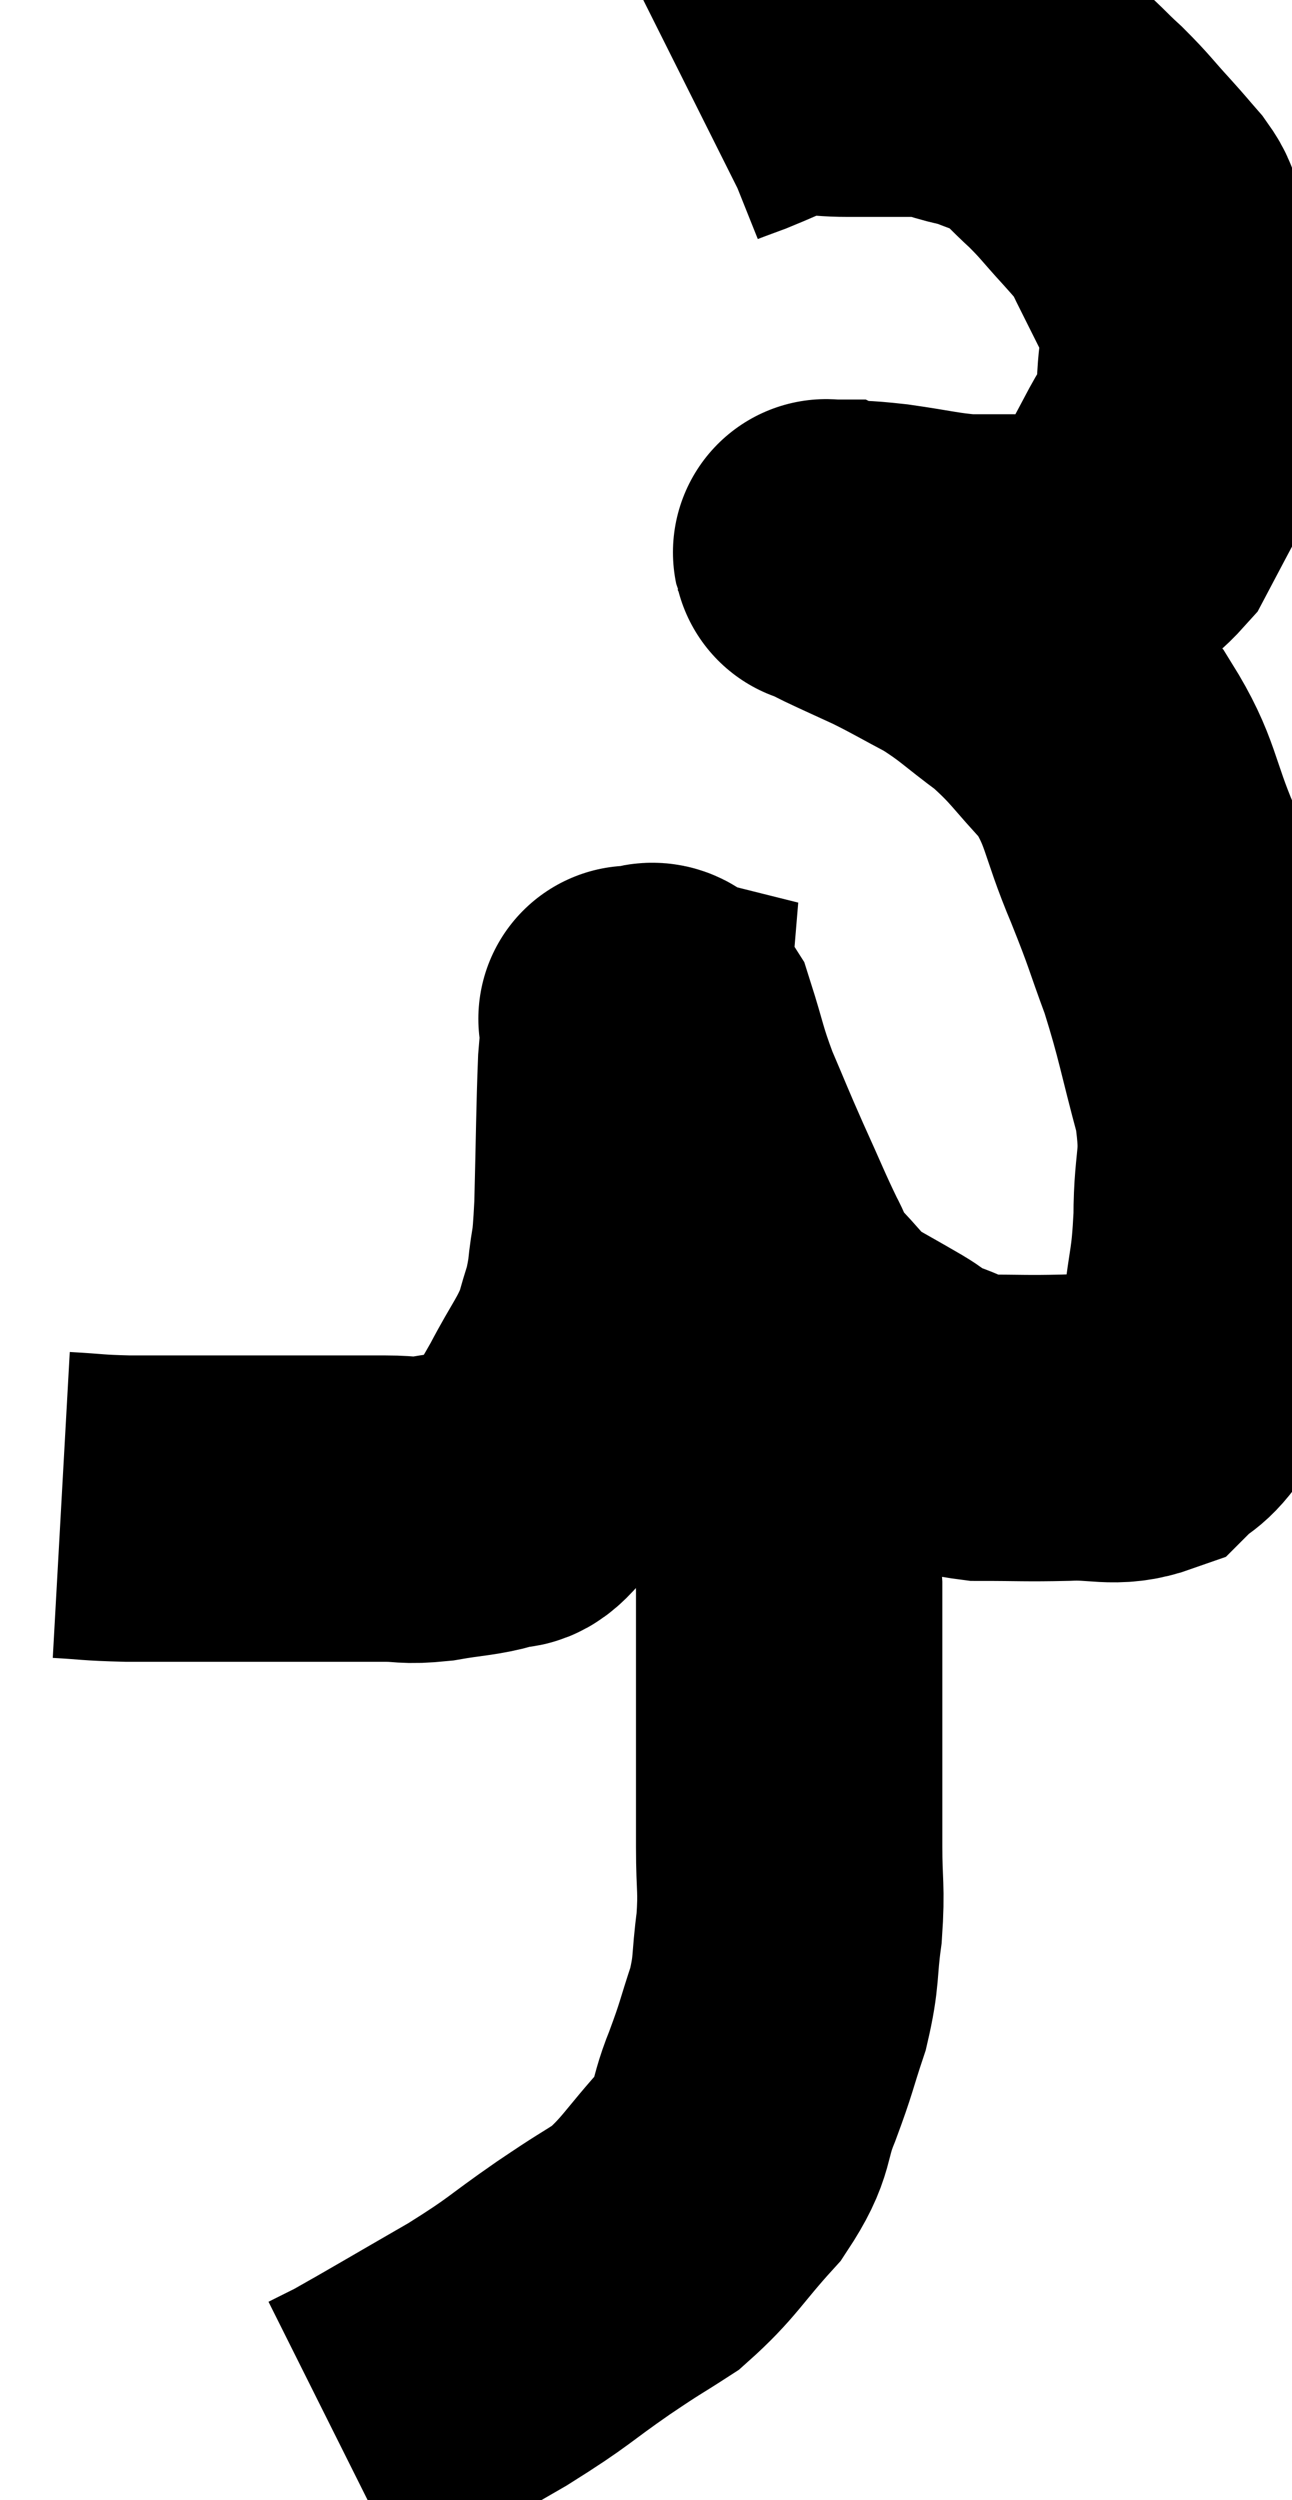 <svg xmlns="http://www.w3.org/2000/svg" viewBox="10.64 5.38 21.087 40.8" width="21.087" height="40.8"><path d="M 11.64 29.94 C 12.18 29.97, 12.12 29.985, 12.72 30 C 13.38 30, 13.41 30, 14.04 30 C 14.64 30, 14.775 30, 15.24 30 C 15.57 30, 15.48 30, 15.9 30 C 16.41 30, 16.47 30, 16.92 30 C 17.31 30, 17.25 30.045, 17.7 30 C 18.21 29.91, 18.345 29.925, 18.72 29.82 C 18.96 29.7, 18.915 29.91, 19.2 29.58 C 19.53 29.04, 19.53 29.085, 19.86 28.5 C 20.19 27.87, 20.295 27.795, 20.52 27.24 C 20.64 26.76, 20.67 26.82, 20.76 26.28 C 20.82 25.68, 20.835 25.965, 20.88 25.08 C 20.91 23.91, 20.91 23.505, 20.94 22.74 C 20.97 22.38, 20.985 22.2, 21 22.02 C 21 22.02, 20.88 21.99, 21 22.02 C 21.24 22.08, 21.255 21.78, 21.48 22.14 C 21.69 22.8, 21.66 22.815, 21.9 23.46 C 22.17 24.09, 22.155 24.075, 22.44 24.72 C 22.74 25.38, 22.8 25.545, 23.04 26.04 C 23.22 26.37, 23.1 26.325, 23.4 26.7 C 23.82 27.12, 23.82 27.21, 24.24 27.54 C 24.66 27.78, 24.72 27.81, 25.08 28.02 C 25.38 28.2, 25.29 28.215, 25.68 28.38 C 26.16 28.53, 26.055 28.605, 26.64 28.68 C 27.33 28.68, 27.36 28.695, 28.02 28.68 C 28.65 28.65, 28.815 28.785, 29.28 28.62 C 29.58 28.32, 29.58 28.455, 29.88 28.02 C 30.18 27.45, 30.285 27.57, 30.48 26.88 C 30.57 26.07, 30.615 26.145, 30.66 25.26 C 30.66 24.3, 30.81 24.375, 30.66 23.34 C 30.36 22.23, 30.36 22.08, 30.06 21.12 C 29.76 20.31, 29.82 20.4, 29.46 19.5 C 29.04 18.51, 29.115 18.315, 28.62 17.52 C 28.05 16.92, 28.05 16.83, 27.48 16.32 C 26.91 15.9, 26.88 15.825, 26.34 15.48 C 25.83 15.21, 25.77 15.165, 25.32 14.94 C 24.93 14.76, 24.825 14.715, 24.54 14.58 C 24.36 14.49, 24.27 14.445, 24.18 14.4 C 24.18 14.4, 24.165 14.4, 24.18 14.4 C 24.21 14.4, 24 14.385, 24.24 14.4 C 24.69 14.43, 24.6 14.4, 25.14 14.46 C 25.77 14.55, 25.89 14.595, 26.4 14.64 C 26.79 14.64, 26.76 14.64, 27.18 14.64 C 27.63 14.64, 27.6 14.82, 28.08 14.64 C 28.59 14.28, 28.71 14.355, 29.1 13.92 C 29.37 13.41, 29.415 13.32, 29.64 12.9 C 29.82 12.57, 29.895 12.51, 30 12.24 C 30.03 12.03, 30.045 12.285, 30.06 11.82 C 30.06 11.1, 30.21 11.04, 30.06 10.38 C 29.76 9.78, 29.655 9.57, 29.46 9.18 C 29.37 9, 29.43 9.03, 29.28 8.82 C 29.07 8.58, 29.13 8.64, 28.86 8.34 C 28.53 7.98, 28.53 7.95, 28.2 7.62 C 27.87 7.32, 27.825 7.23, 27.54 7.02 C 27.3 6.9, 27.315 6.885, 27.06 6.78 C 26.79 6.69, 26.865 6.69, 26.52 6.6 C 26.1 6.51, 26.19 6.465, 25.68 6.42 C 25.08 6.42, 25.05 6.42, 24.48 6.42 C 23.94 6.42, 23.88 6.33, 23.4 6.42 C 22.98 6.6, 22.89 6.645, 22.56 6.78 C 22.32 6.87, 22.23 6.9, 22.08 6.96 C 22.02 6.99, 21.99 7.005, 21.96 7.02 L 21.96 7.02" fill="none" stroke="black" stroke-width="5"></path><path d="M 21.84 24.66 C 22.08 25.32, 22.11 25.29, 22.32 25.98 C 22.5 26.7, 22.425 26.52, 22.68 27.42 C 23.01 28.5, 23.13 28.62, 23.34 29.58 C 23.43 30.42, 23.475 30.435, 23.52 31.26 C 23.52 32.07, 23.52 32.205, 23.52 32.88 C 23.52 33.42, 23.52 33.3, 23.52 33.96 C 23.52 34.74, 23.52 34.8, 23.52 35.52 C 23.52 36.18, 23.565 36.18, 23.52 36.84 C 23.43 37.5, 23.49 37.515, 23.34 38.16 C 23.13 38.79, 23.16 38.775, 22.92 39.42 C 22.65 40.08, 22.815 40.08, 22.38 40.74 C 21.78 41.4, 21.735 41.565, 21.18 42.06 C 20.67 42.39, 20.805 42.285, 20.16 42.72 C 19.38 43.26, 19.485 43.245, 18.6 43.8 C 17.61 44.37, 17.235 44.595, 16.62 44.94 C 16.38 45.06, 16.26 45.12, 16.14 45.18 C 16.14 45.18, 16.14 45.18, 16.14 45.18 L 16.14 45.18" fill="none" stroke="black" stroke-width="5"></path></svg>